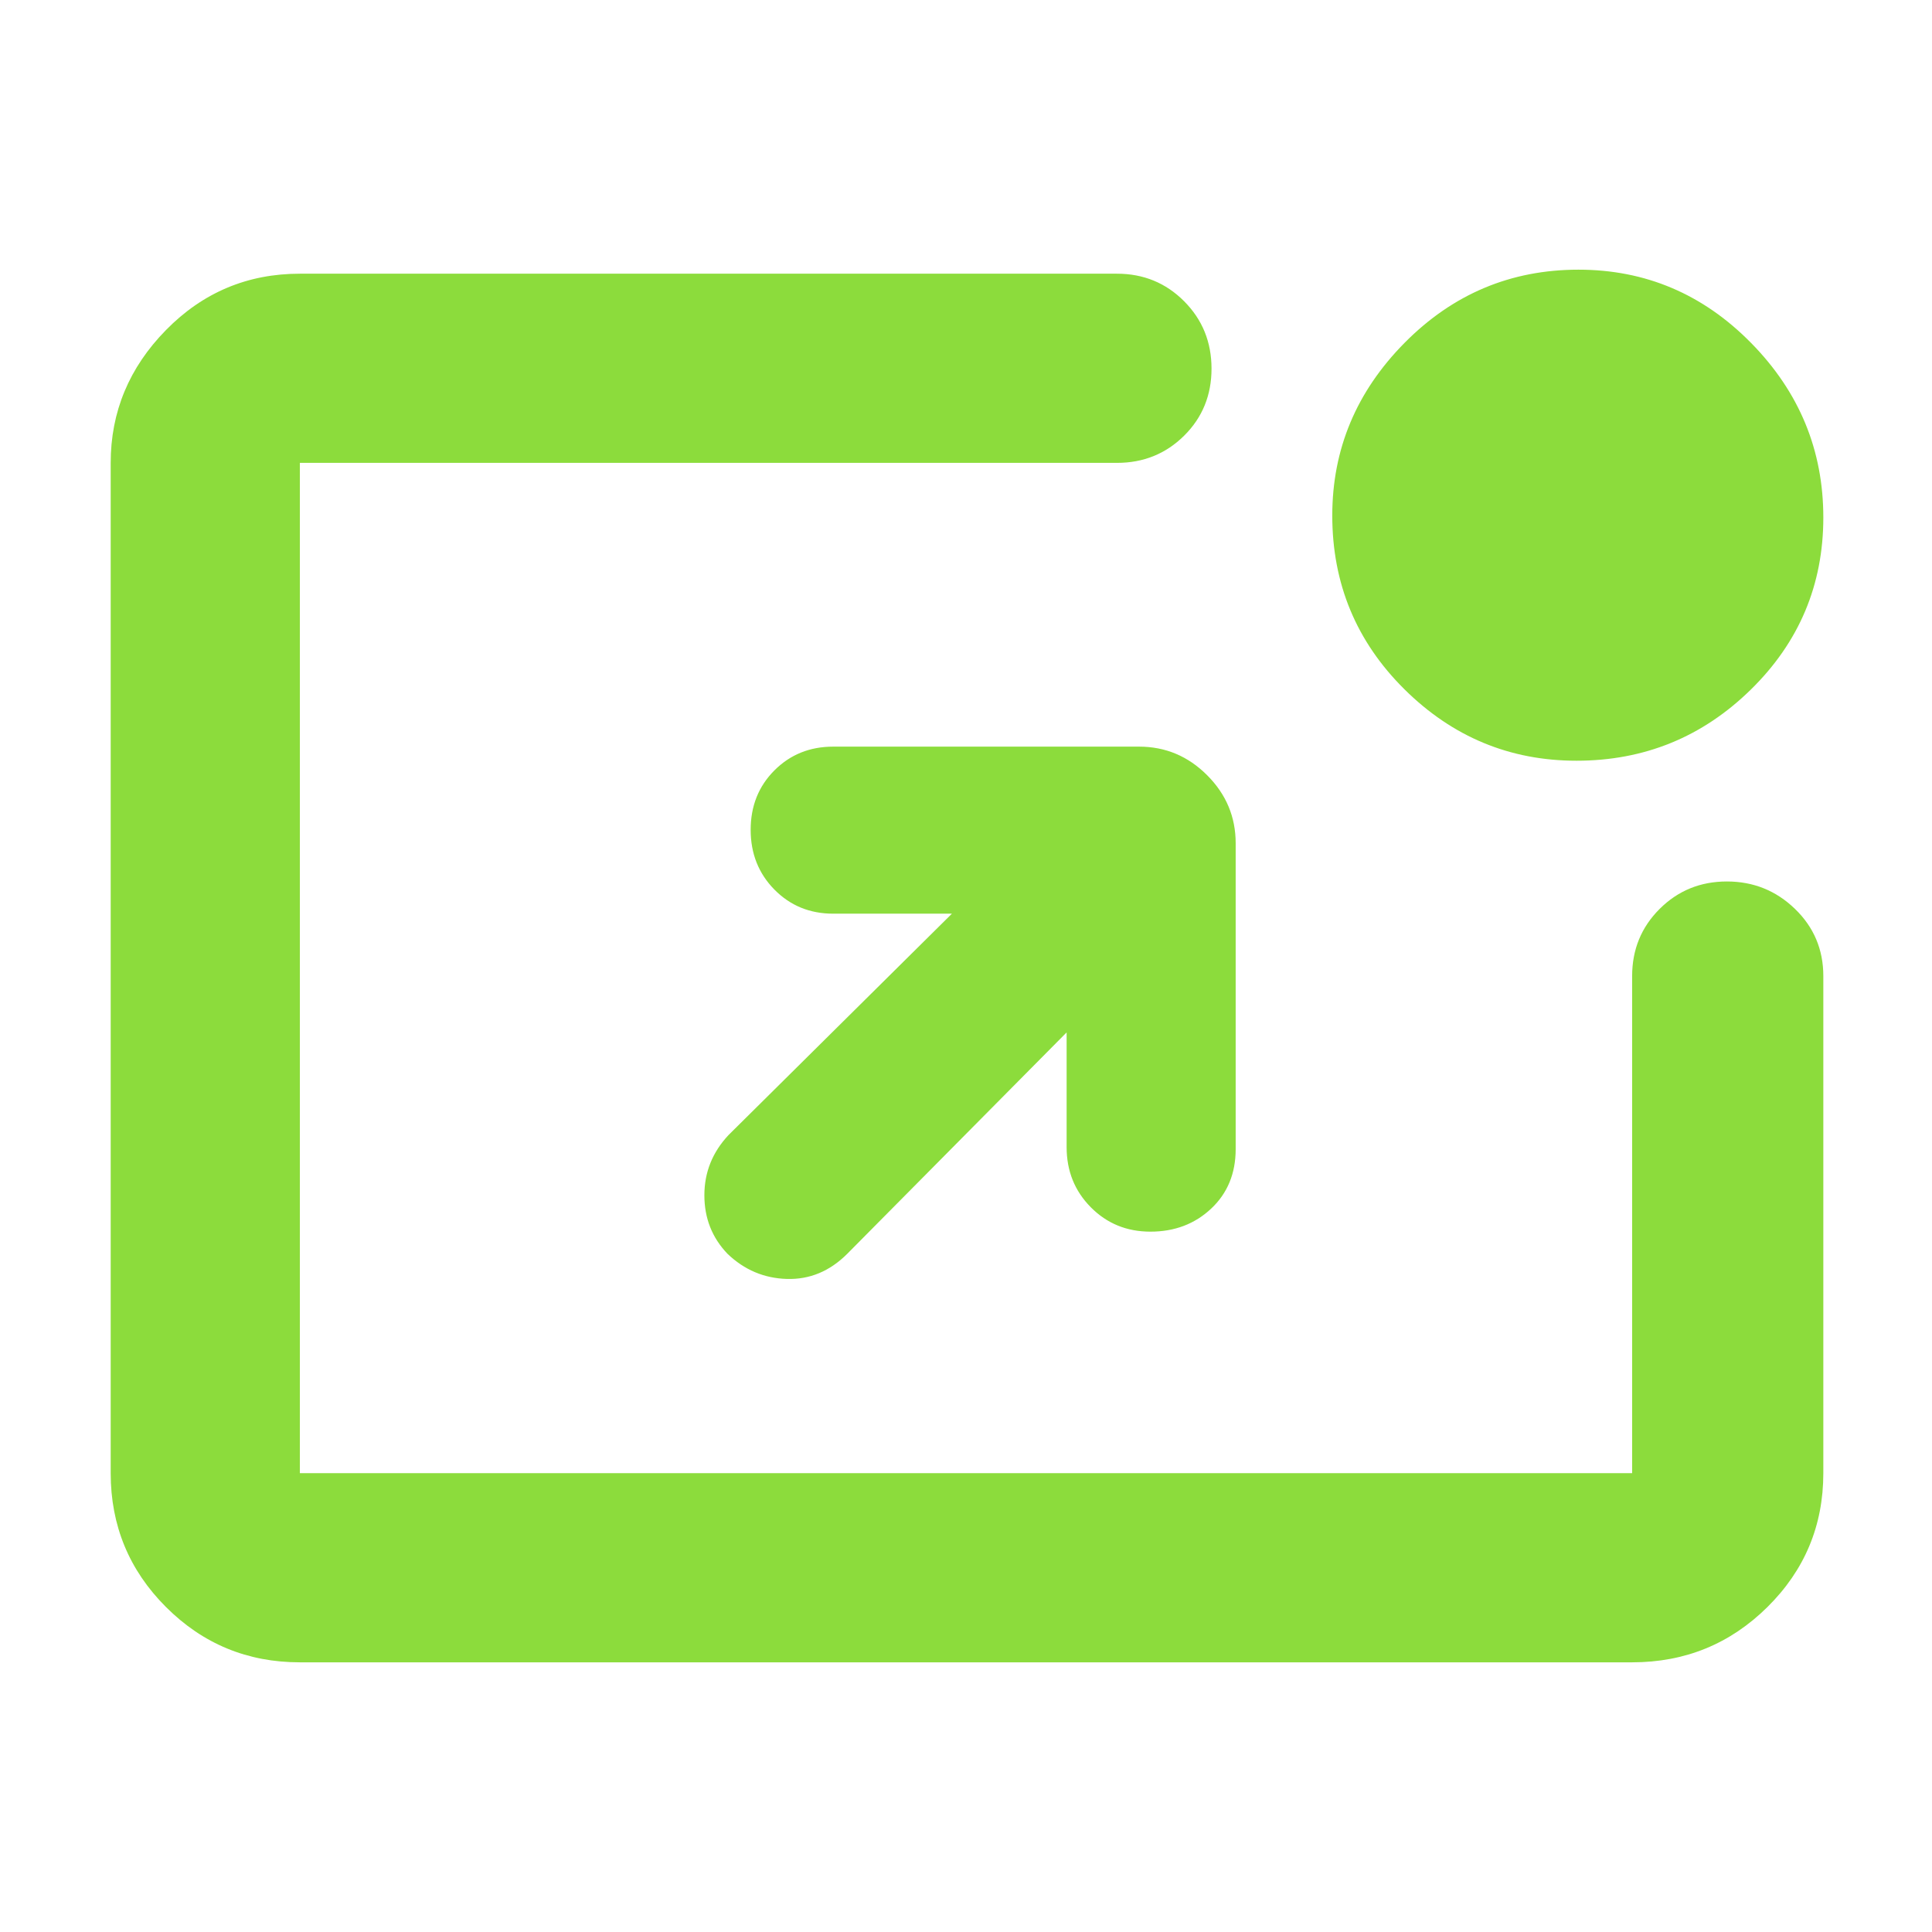 <svg xmlns="http://www.w3.org/2000/svg" height="48" viewBox="0 -960 960 960" width="48"><path fill="rgb(140, 220, 60)" d="M149-134q-39.05 0-66.53-27.48Q55-188.95 55-228v-502q0-38 27.47-66 27.48-28 66.53-28h406q19.75 0 33.38 13.68Q602-796.65 602-776.82q0 19.82-13.62 33.32Q574.75-730 555-730H149v502h662v-247q0-19.75 13.68-33.38Q838.35-522 858.09-522q19.73 0 33.82 13.62Q906-494.75 906-475v247q0 39.05-27.77 66.52Q850.46-134 811-134H149Zm381-313L421-337q-13 13-30 12.5T361.48-337Q350-349 350-366.09T362-396l111-110h-59q-17.42 0-29.21-11.98T373-547.67q0-17.71 11.79-29.52Q396.58-589 414-589h152q19.63 0 33.81 14.19Q614-560.63 614-541v152q0 18.12-12.18 29.56Q589.64-348 571.63-348 554-348 542-360.13q-12-12.12-12-29.87v-57Zm253.35-135q-49.7 0-85.53-35.53Q662-653.06 662-703.82q0-49.51 35.95-85.85Q733.9-826 784.32-826q50.01 0 85.85 36.47Q906-753.06 906-702.85q0 50.2-36.05 85.53Q833.89-582 783.35-582Z"/></svg>